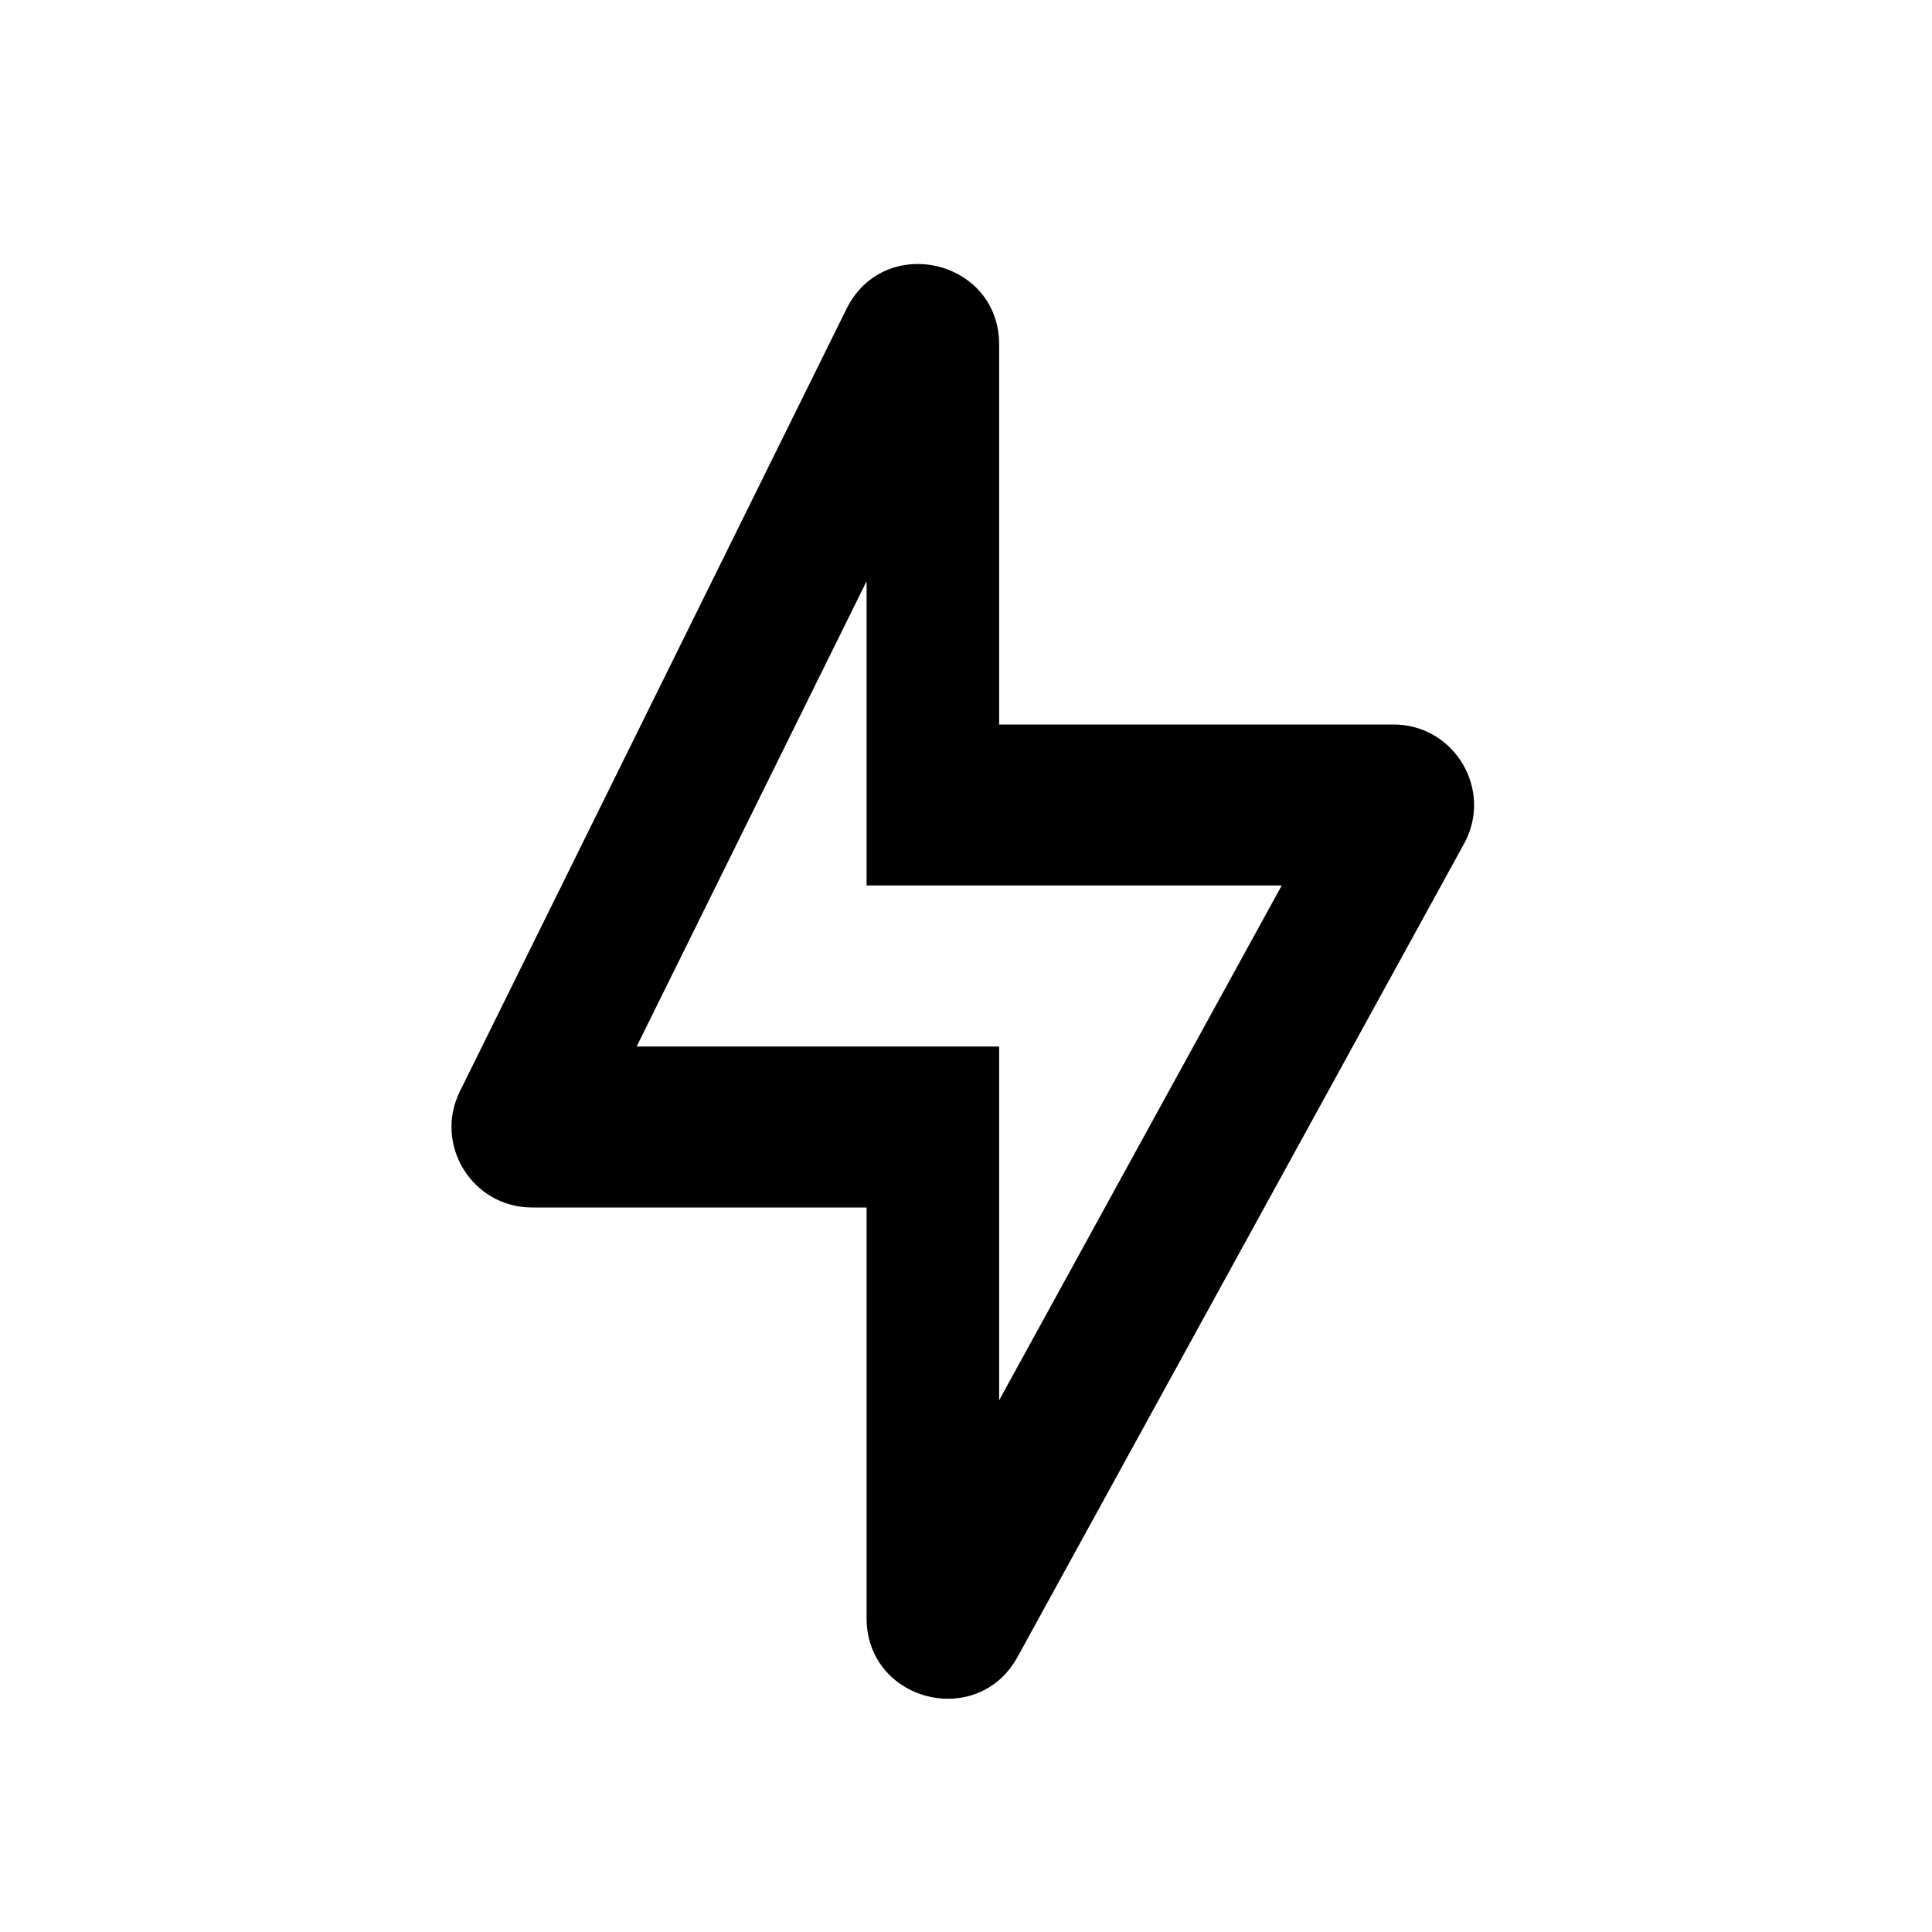 <svg width="24" height="24" viewBox="0 0 24 24" fill="none" xmlns="http://www.w3.org/2000/svg">
<path d="M12.412 9H17.31C18.07 9 18.553 9.815 18.187 10.481L12.641 20.582C12.143 21.489 10.765 21.135 10.765 20.101V15H6.61C5.868 15 5.385 14.222 5.713 13.557L10.515 3.838C10.984 2.89 12.412 3.223 12.412 4.281V9ZM10.765 11V7.22L7.909 13H12.412V17.394L15.922 11H10.765Z" fill="currentColor"/>
</svg>
